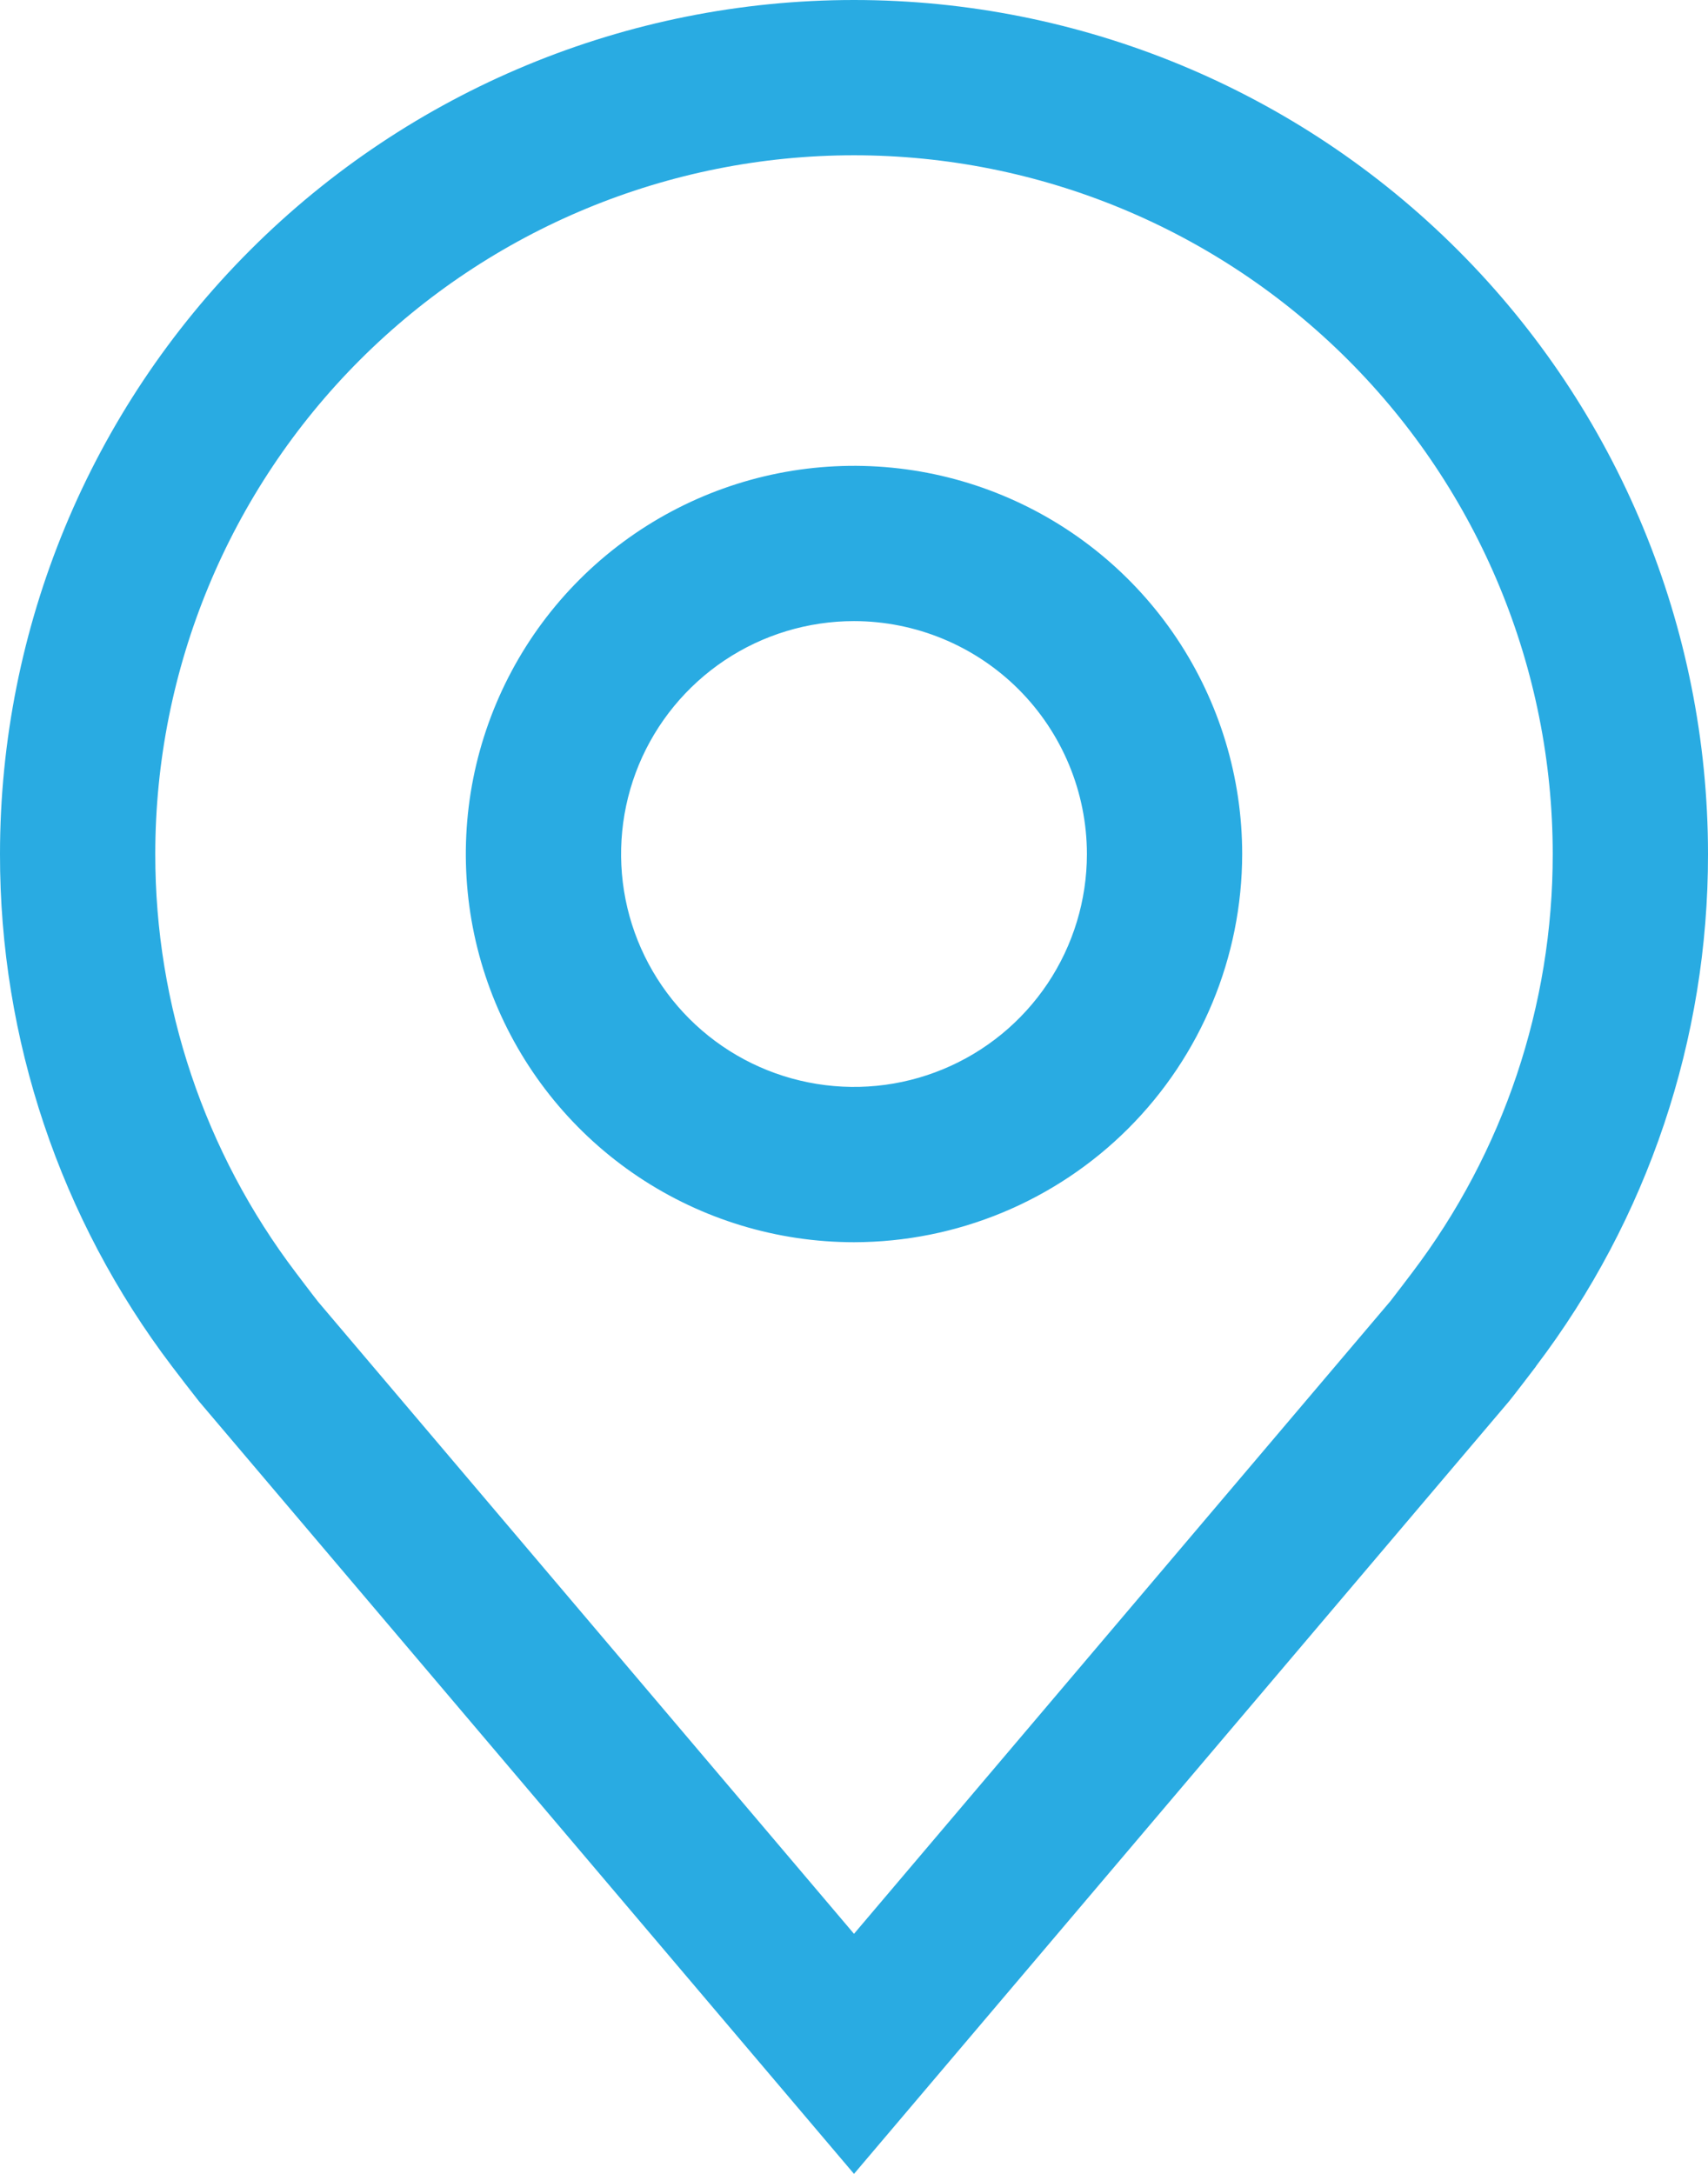 <svg width="33" height="42" viewBox="0 0 33 42" fill="none" xmlns="http://www.w3.org/2000/svg">
<path d="M16.5 24C15.017 24 13.567 23.56 12.333 22.736C11.1 21.912 10.139 20.741 9.571 19.37C9.003 18 8.855 16.492 9.144 15.037C9.434 13.582 10.148 12.246 11.197 11.197C12.246 10.148 13.582 9.434 15.037 9.144C16.492 8.855 18 9.003 19.37 9.571C20.741 10.139 21.912 11.1 22.736 12.333C23.56 13.567 24 15.017 24 16.5C23.998 18.488 23.207 20.395 21.801 21.801C20.395 23.207 18.488 23.998 16.5 24ZM16.5 12C15.61 12 14.74 12.264 14 12.758C13.26 13.253 12.683 13.956 12.342 14.778C12.002 15.6 11.913 16.505 12.086 17.378C12.26 18.251 12.689 19.053 13.318 19.682C13.947 20.311 14.749 20.74 15.622 20.913C16.495 21.087 17.4 20.998 18.222 20.657C19.044 20.317 19.747 19.74 20.242 19C20.736 18.26 21 17.39 21 16.5C20.999 15.307 20.524 14.163 19.681 13.319C18.837 12.476 17.693 12.001 16.5 12Z" fill="#29ABE2"/>
<path d="M16.5 42L3.846 27.076C3.67 26.852 3.496 26.627 3.324 26.4C1.162 23.553 -0.005 20.075 1.75543e-05 16.5C1.75543e-05 12.124 1.738 7.927 4.833 4.833C7.927 1.738 12.124 0 16.5 0C20.876 0 25.073 1.738 28.167 4.833C31.262 7.927 33 12.124 33 16.5C33.005 20.073 31.838 23.549 29.677 26.395L29.676 26.4C29.676 26.4 29.226 26.991 29.159 27.07L16.5 42ZM5.72 24.593C5.72 24.593 6.069 25.055 6.149 25.154L16.5 37.362L26.865 25.137C26.931 25.055 27.282 24.59 27.284 24.588C29.049 22.262 30.003 19.421 30 16.5C30 12.92 28.578 9.486 26.046 6.954C23.514 4.422 20.08 3 16.5 3C12.92 3 9.486 4.422 6.954 6.954C4.422 9.486 3 12.92 3 16.5C2.997 19.422 3.952 22.265 5.72 24.593Z" fill="#29ABE2"/>
</svg>
